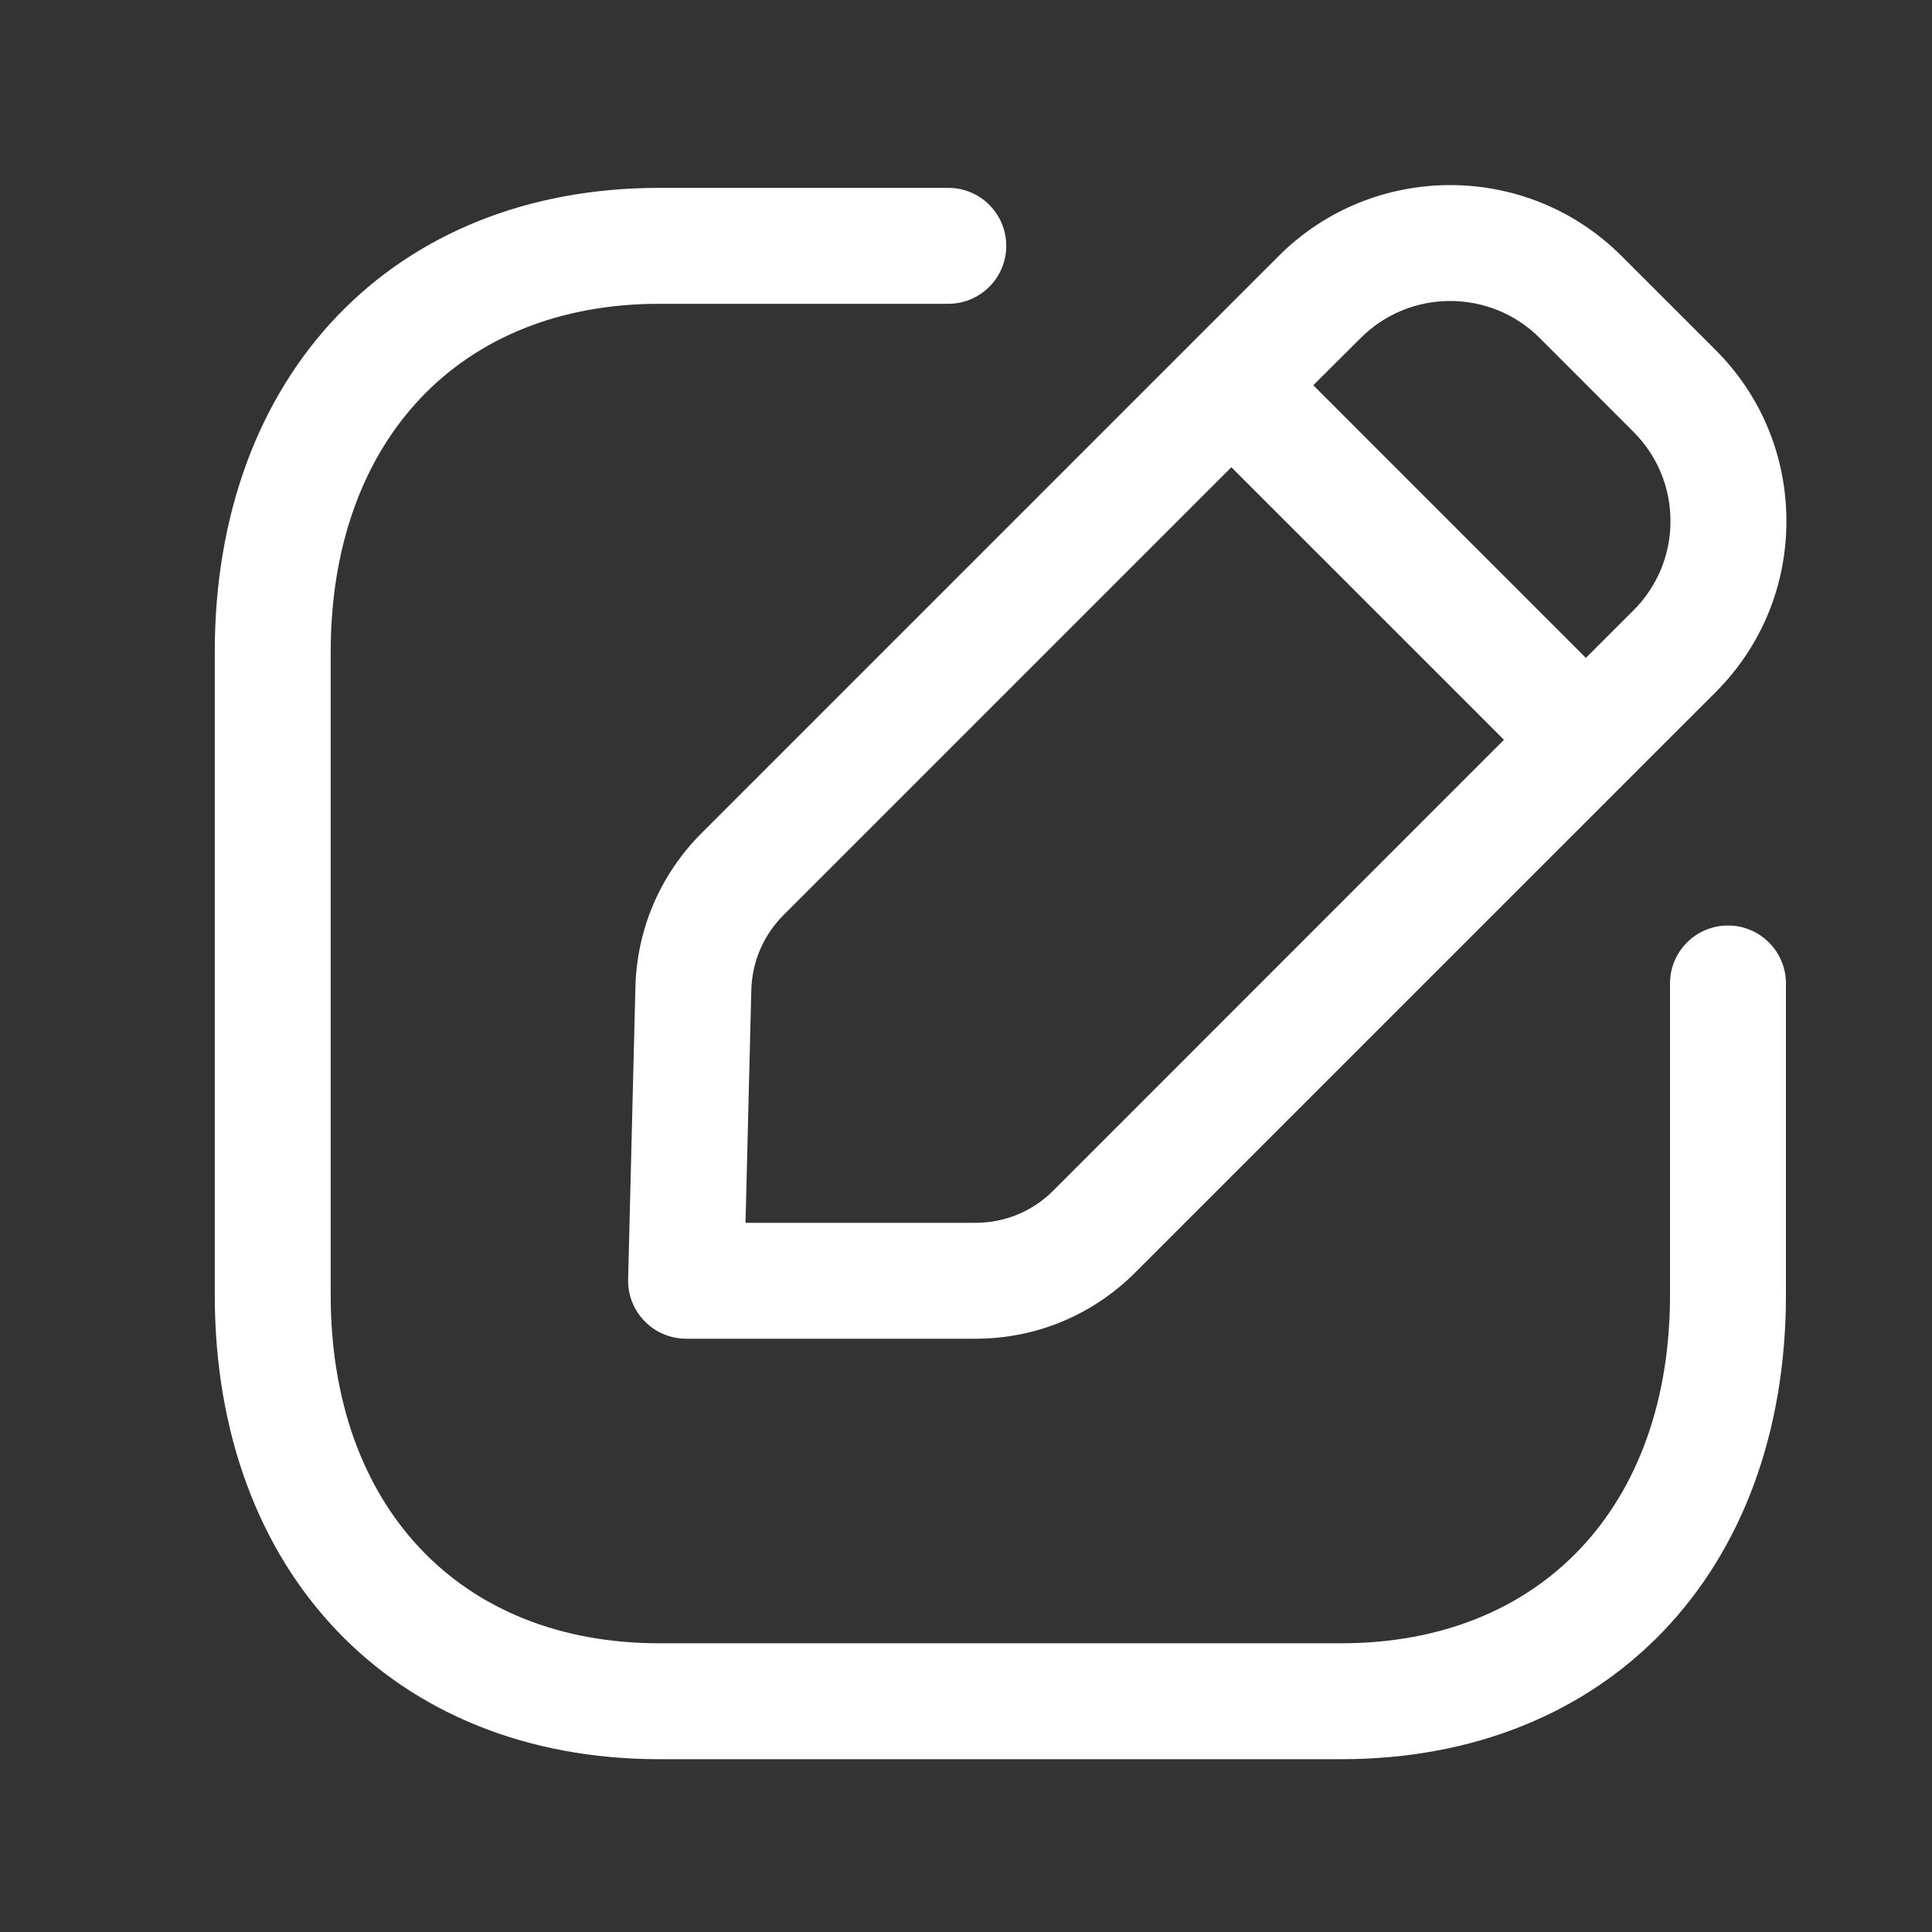<svg width="25" height="25" viewBox="0 0 25 25" fill="none" xmlns="http://www.w3.org/2000/svg">
<rect x="0" y="0" width="25" height="25" fill="#333333" stroke="none"/>
<path fill-rule="evenodd" clip-rule="evenodd" d="M12.271 2.431C12.685 2.431 13.021 2.767 13.021 3.181C13.021 3.595 12.685 3.931 12.271 3.931H8.532C5.948 3.931 4.279 5.701 4.279 8.44V16.755C4.279 19.494 5.948 21.264 8.532 21.264H17.356C19.94 21.264 21.61 19.494 21.61 16.755V12.726C21.61 12.312 21.946 11.976 22.36 11.976C22.774 11.976 23.11 12.312 23.11 12.726V16.755C23.11 20.349 20.797 22.764 17.356 22.764H8.532C5.091 22.764 2.779 20.349 2.779 16.755V8.44C2.779 4.846 5.091 2.431 8.532 2.431H12.271ZM20.98 3.31L22.198 4.527C22.791 5.119 23.116 5.906 23.116 6.744C23.116 7.582 22.79 8.368 22.198 8.959L14.688 16.468C14.137 17.019 13.403 17.323 12.623 17.323H8.878C8.676 17.323 8.482 17.241 8.341 17.096C8.2 16.952 8.123 16.757 8.128 16.554L8.222 12.775C8.241 12.023 8.544 11.316 9.076 10.783L16.549 3.31C17.771 2.09 19.759 2.09 20.98 3.31ZM15.934 6.046L10.136 11.844C9.878 12.103 9.731 12.447 9.722 12.812L9.647 15.823H12.623C13.004 15.823 13.36 15.676 13.629 15.407L19.461 9.573L15.934 6.046ZM17.61 4.371L16.994 4.985L20.521 8.513L21.137 7.898C21.445 7.59 21.616 7.18 21.616 6.744C21.616 6.307 21.445 5.896 21.137 5.588L19.921 4.371C19.284 3.736 18.247 3.736 17.61 4.371Z" fill="white"/>
</svg>
